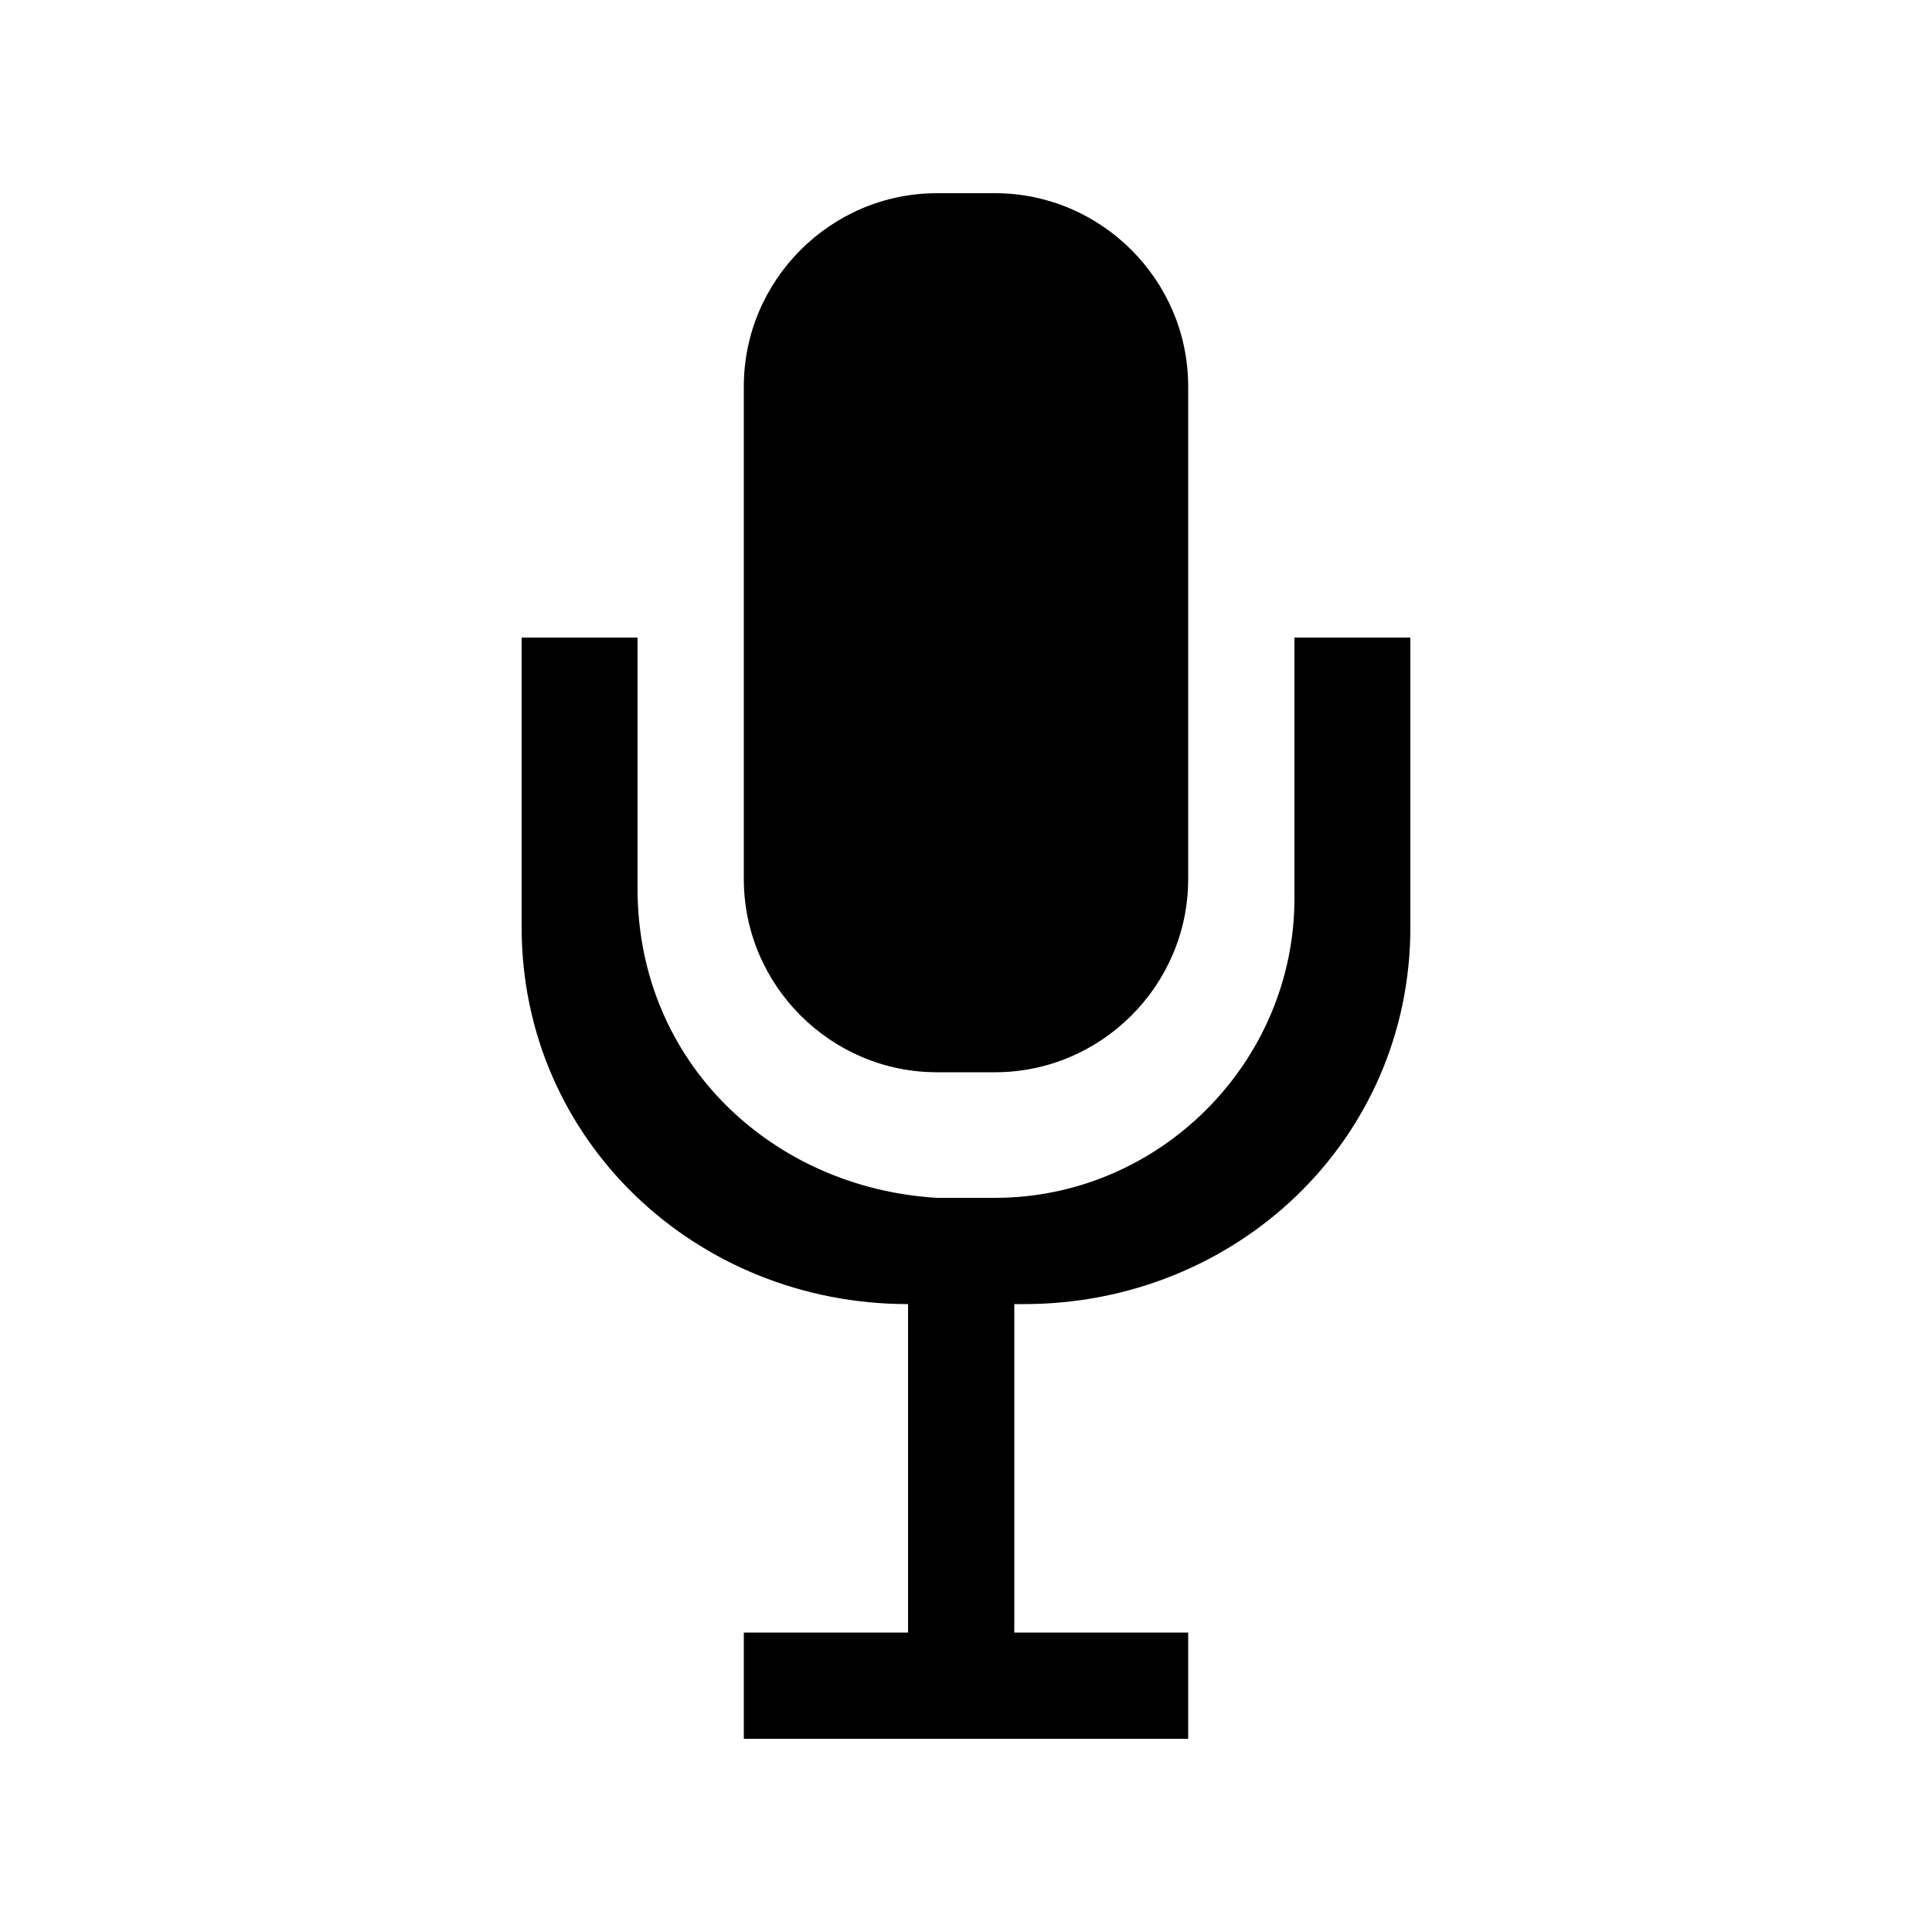 <svg viewBox="0 0 20 20"><title>Podcast</title><path d="M10.3 11.1h-.6c-1.1 0-2-.9-2-2V4c0-1.1.9-2 2-2h.6c1.1 0 2 .9 2 2v5.1c0 1.1-.9 2-2 2zm3.1-4.5v2.7c0 1.7-1.4 3.1-3.1 3.1h-.6C8 12.3 6.6 11 6.6 9.2V6.6H5.4v3c0 2.2 1.8 3.9 4 3.9h1.2c2.2 0 4-1.7 4-3.9v-3zm-2.8 6.2H9.4v4.6h1.1v-4.6zm1.7 4.1H7.7V18h4.6z"/></svg>